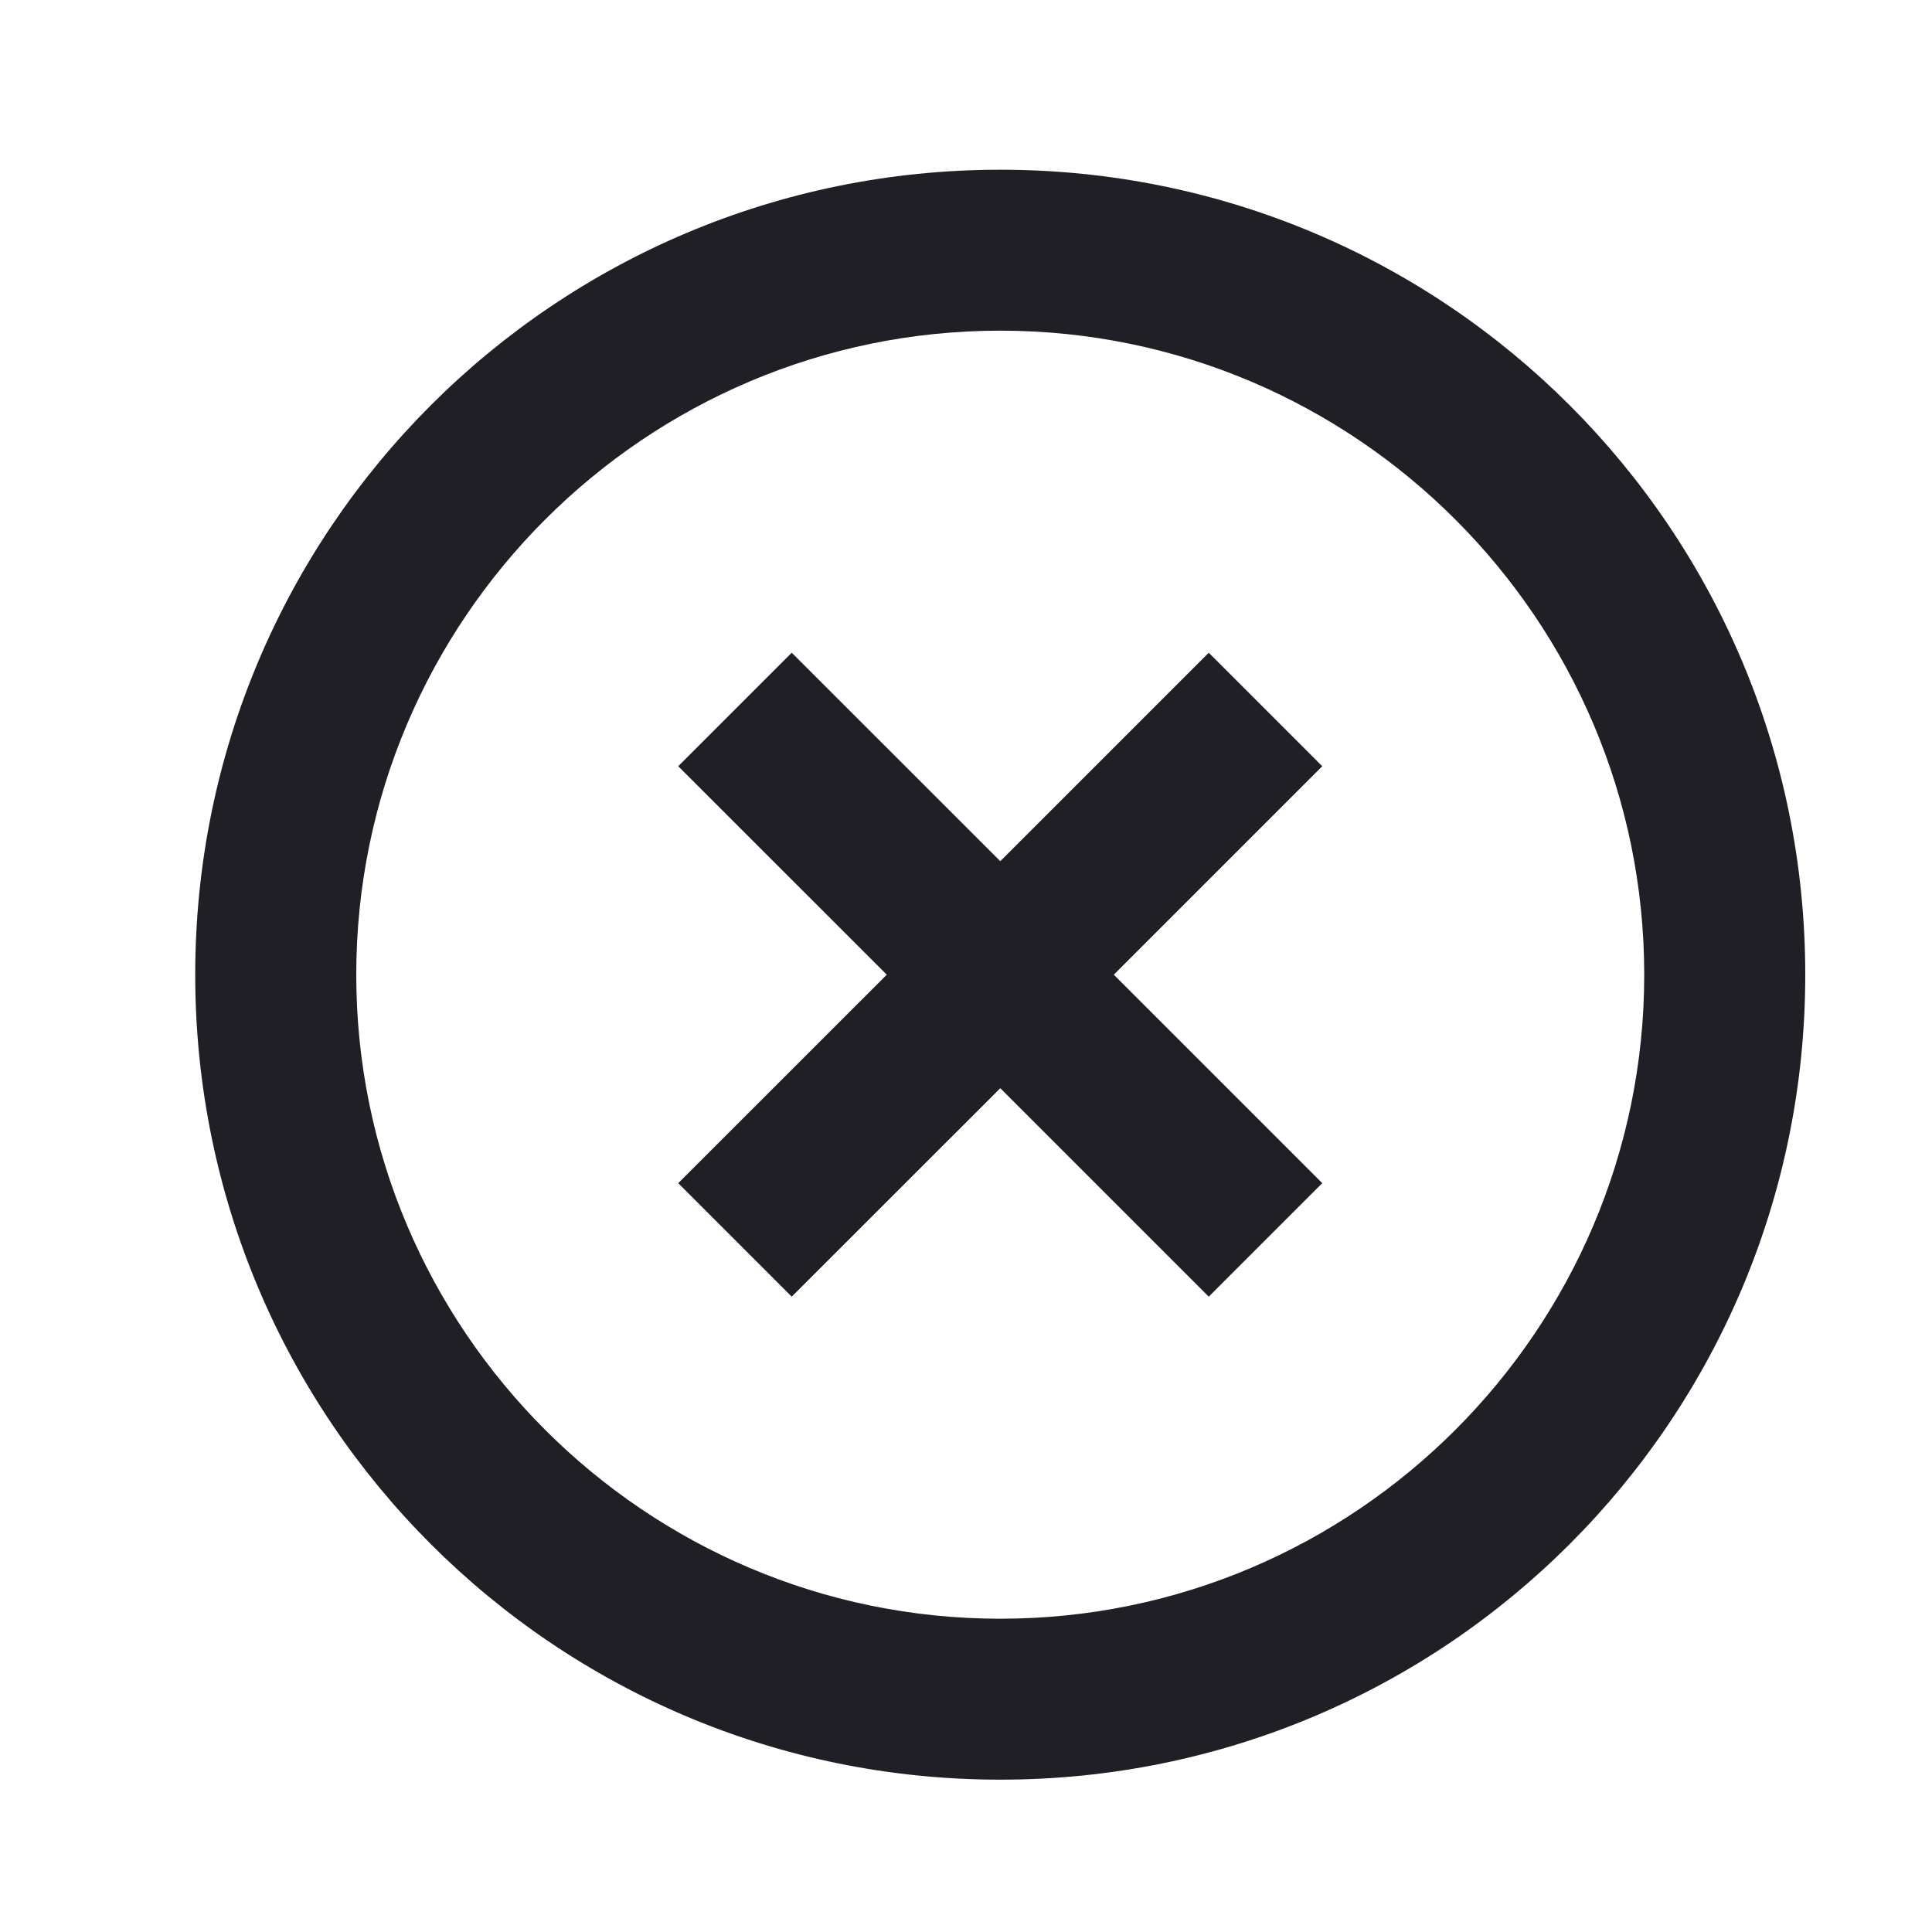 <svg width="20" height="20" viewBox="0 0 20 20" fill="none" xmlns="http://www.w3.org/2000/svg">
<path d="M10.355 16.757C6.68 16.757 3.688 13.765 3.688 10.09C3.688 6.415 6.68 3.423 10.355 3.423C14.03 3.423 17.021 6.415 17.021 10.09C17.021 13.765 14.03 16.757 10.355 16.757ZM10.355 1.757C5.746 1.757 2.021 5.482 2.021 10.09C2.021 14.698 5.746 18.423 10.355 18.423C14.963 18.423 18.688 14.698 18.688 10.09C18.688 5.482 14.963 1.757 10.355 1.757ZM12.513 6.757L10.355 8.915L8.196 6.757L7.021 7.932L9.18 10.09L7.021 12.248L8.196 13.423L10.355 11.265L12.513 13.423L13.688 12.248L11.53 10.09L13.688 7.932L12.513 6.757Z" fill="#1F1F25"/>
</svg>
